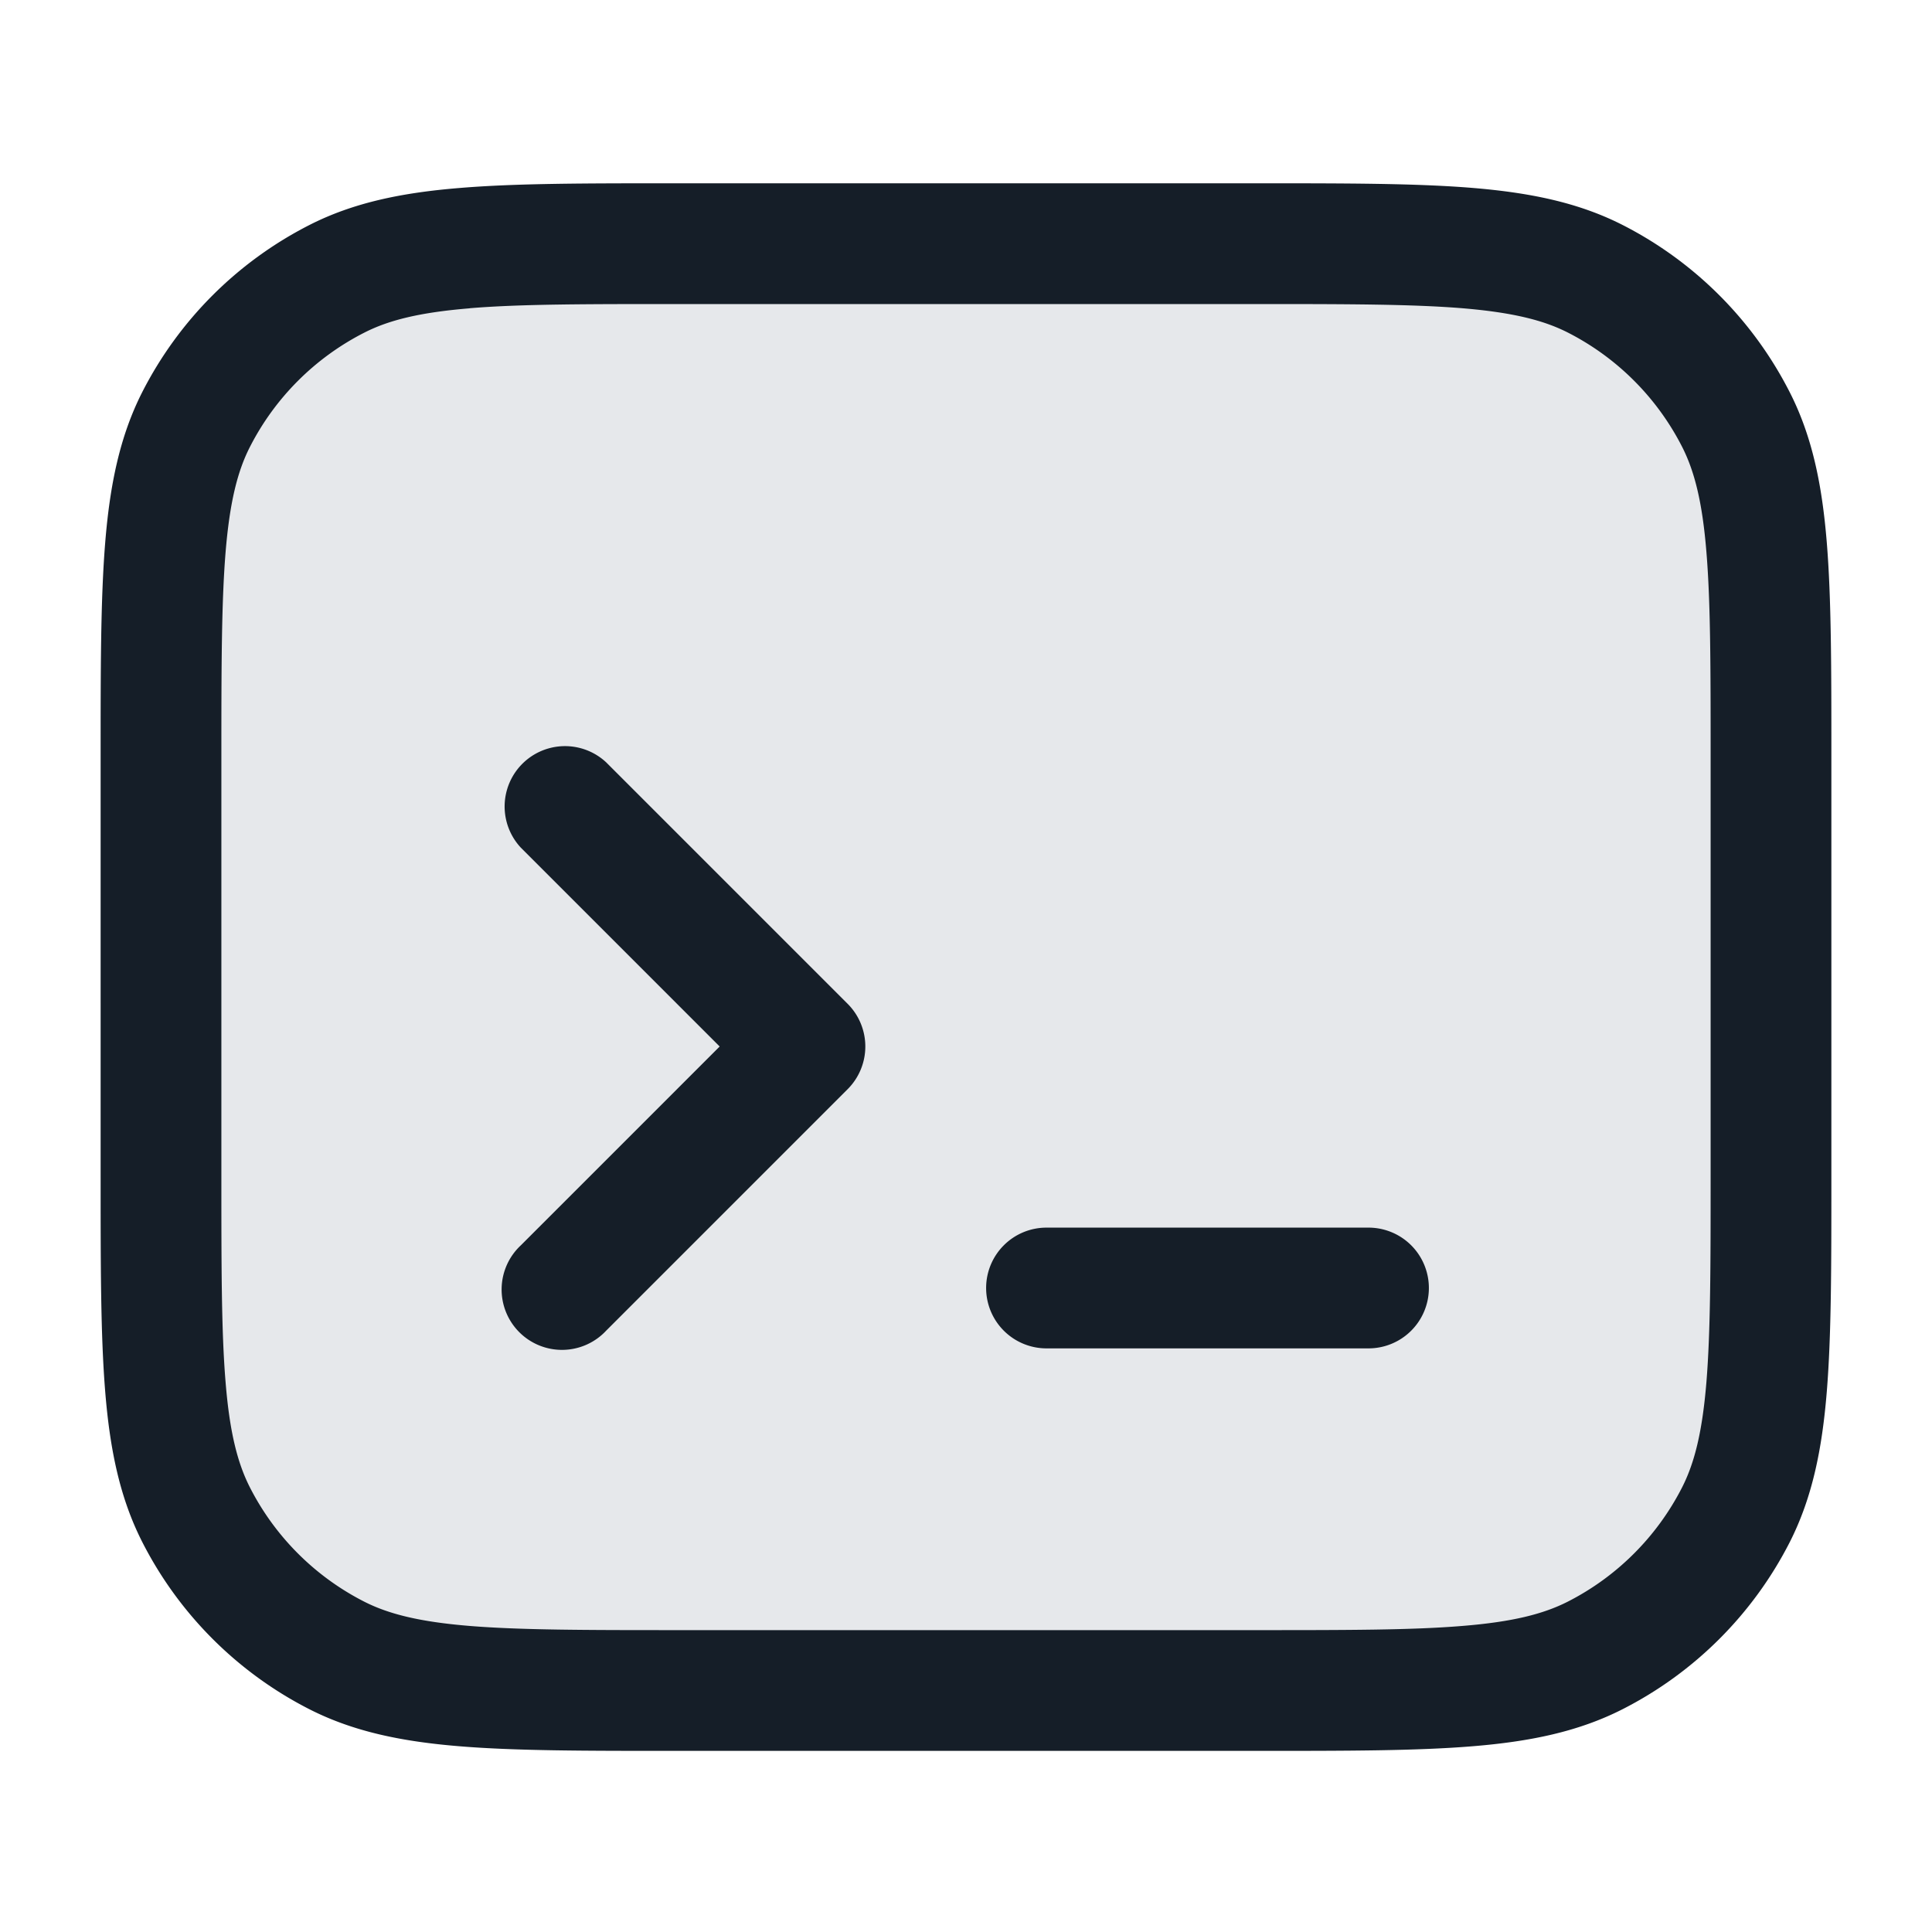 <svg viewBox="0 0 24 24" fill="none" xmlns="http://www.w3.org/2000/svg"><path d="M2 9.427c0-2.24 0-3.36.436-4.216a4 4 0 0 1 1.748-1.748c.856-.436 1.976-.436 4.216-.436h7.2c2.24 0 3.36 0 4.216.436a4 4 0 0 1 1.748 1.748C22 6.067 22 7.187 22 9.427V14.6c0 2.24 0 3.36-.436 4.216a4 4 0 0 1-1.748 1.748C18.96 21 17.84 21 15.6 21H8.4c-2.24 0-3.36 0-4.216-.436a4 4 0 0 1-1.748-1.748C2 17.96 2 16.84 2 14.6V9.427Z" fill="#636F7E" fill-opacity=".16"/><path fill-rule="evenodd" clip-rule="evenodd" d="M8.367 2.277h7.266c1.092 0 1.958 0 2.655.057.714.059 1.317.18 1.869.461a4.75 4.75 0 0 1 2.075 2.076c.281.551.403 1.155.461 1.868.057.698.057 1.563.057 2.655v5.239c0 1.092 0 1.958-.057 2.655-.058.714-.18 1.317-.46 1.869a4.75 4.75 0 0 1-2.076 2.075c-.552.281-1.155.403-1.869.461-.697.057-1.563.057-2.655.057H8.367c-1.092 0-1.958 0-2.655-.057-.714-.058-1.317-.18-1.868-.46a4.75 4.75 0 0 1-2.076-2.076c-.281-.552-.403-1.155-.461-1.869-.057-.697-.057-1.563-.057-2.655V9.394c0-1.092 0-1.957.057-2.655.058-.713.18-1.317.46-1.868a4.75 4.75 0 0 1 2.077-2.076c.55-.28 1.154-.402 1.868-.46.697-.058 1.563-.058 2.655-.058ZM5.834 3.83c-.62.051-1.005.147-1.31.303a3.25 3.25 0 0 0-1.42 1.42c-.155.304-.251.689-.302 1.31-.051.629-.052 1.433-.052 2.565V14.6c0 1.133 0 1.937.052 2.566.05.62.147 1.005.302 1.31a3.25 3.25 0 0 0 1.42 1.42c.305.155.69.251 1.31.302.63.051 1.434.052 2.566.052h7.2c1.133 0 1.937 0 2.566-.052.62-.05 1.005-.147 1.31-.302a3.25 3.25 0 0 0 1.42-1.42c.155-.305.251-.69.302-1.31.051-.63.052-1.434.052-2.566V9.427c0-1.132 0-1.936-.052-2.566-.05-.62-.147-1.005-.302-1.31a3.25 3.25 0 0 0-1.42-1.42c-.305-.155-.69-.25-1.31-.302-.63-.051-1.433-.052-2.566-.052H8.4c-1.132 0-1.937 0-2.566.052ZM12.25 16a.75.75 0 0 1 .75-.75h4a.75.75 0 0 1 0 1.5h-4a.75.75 0 0 1-.75-.75ZM7.53 9.47a.75.75 0 0 0-1.06 1.06L8.94 13l-2.47 2.47a.75.75 0 1 0 1.06 1.06l3-3a.75.75 0 0 0 0-1.06l-3-3Z" fill="#151E28"/></svg>